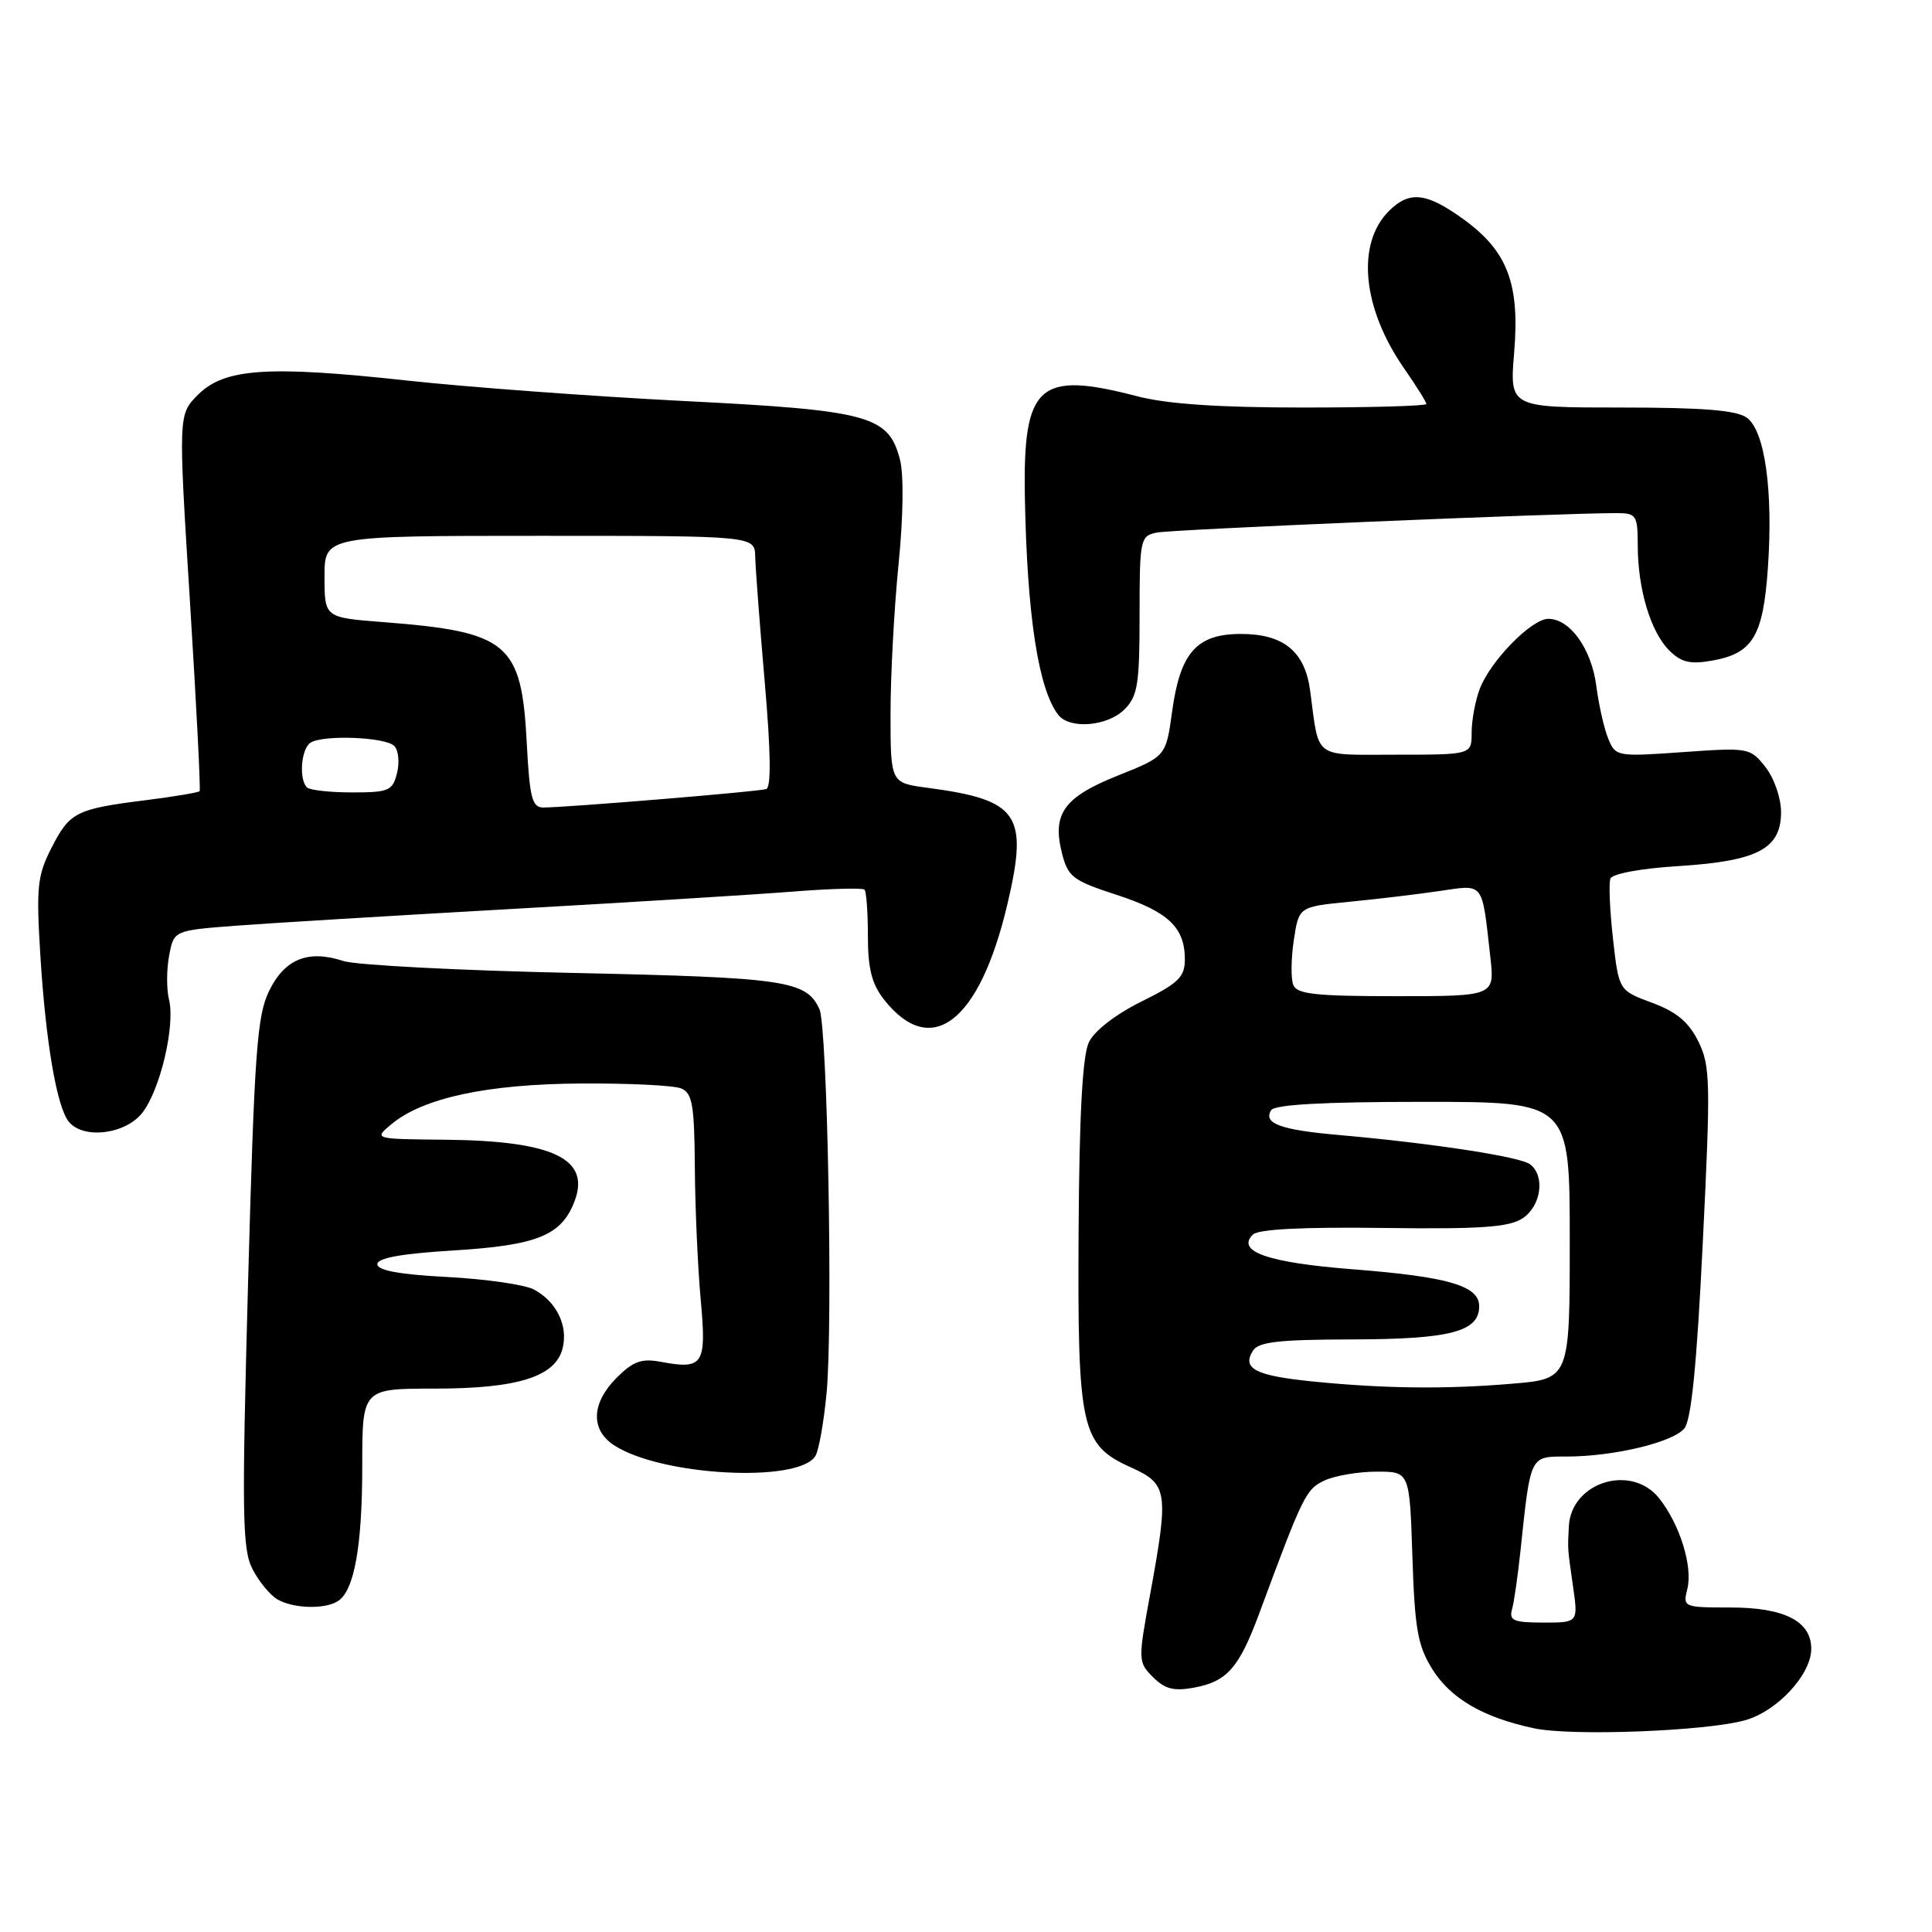 <?xml version="1.0" encoding="UTF-8" standalone="no"?>
<!DOCTYPE svg PUBLIC "-//W3C//DTD SVG 1.1//EN" "http://www.w3.org/Graphics/SVG/1.1/DTD/svg11.dtd" >
<svg xmlns="http://www.w3.org/2000/svg" xmlns:xlink="http://www.w3.org/1999/xlink" version="1.1" viewBox="0 0 256 256">
 <g >
 <path fill="currentColor"
d=" M 231.20 227.95 C 235.47 226.78 240.00 221.89 240.00 218.48 C 240.00 214.81 236.45 213.00 229.26 213.00 C 223.08 213.00 222.97 212.95 223.58 210.55 C 224.32 207.58 222.61 202.04 219.87 198.56 C 216.20 193.90 208.19 196.36 207.88 202.25 C 207.72 205.38 207.69 204.99 208.44 210.25 C 209.12 215.00 209.12 215.00 204.49 215.00 C 200.57 215.00 199.94 214.73 200.35 213.25 C 200.62 212.29 201.12 208.80 201.47 205.50 C 202.82 192.73 202.69 193.00 207.56 193.00 C 213.78 193.00 221.65 191.13 223.18 189.28 C 224.11 188.17 224.84 180.79 225.63 164.60 C 226.68 143.34 226.63 141.22 225.04 138.00 C 223.76 135.42 222.15 134.07 218.90 132.87 C 214.50 131.24 214.50 131.24 213.73 124.39 C 213.31 120.63 213.15 117.04 213.39 116.42 C 213.64 115.77 217.44 115.07 222.42 114.76 C 232.90 114.10 236.00 112.47 236.00 107.61 C 236.00 105.75 235.09 103.11 233.94 101.65 C 231.91 99.08 231.72 99.04 222.98 99.66 C 214.27 100.28 214.07 100.24 213.11 97.90 C 212.56 96.58 211.85 93.43 211.52 90.90 C 210.88 85.97 208.04 82.00 205.16 82.00 C 202.93 82.00 197.46 87.60 196.06 91.32 C 195.48 92.86 195.00 95.45 195.00 97.07 C 195.00 100.00 195.00 100.00 185.02 100.00 C 173.86 100.00 174.83 100.72 173.60 91.50 C 172.90 86.31 170.07 84.00 164.43 84.00 C 158.58 84.00 156.39 86.46 155.32 94.22 C 154.50 100.22 154.50 100.22 148.16 102.75 C 140.96 105.63 139.39 107.81 140.72 113.07 C 141.51 116.19 142.16 116.69 147.92 118.56 C 154.79 120.79 157.00 122.88 157.00 127.12 C 157.00 129.46 156.16 130.28 151.25 132.71 C 147.82 134.41 145.01 136.58 144.28 138.11 C 143.44 139.86 143.01 147.72 142.92 163.11 C 142.77 189.34 143.23 191.45 149.86 194.44 C 154.75 196.64 154.90 197.63 152.38 211.35 C 150.79 220.02 150.80 220.24 152.78 222.23 C 154.37 223.82 155.56 224.12 158.27 223.61 C 162.61 222.80 164.20 220.97 166.87 213.75 C 172.69 198.03 173.05 197.30 175.56 196.15 C 176.95 195.52 180.05 195.00 182.44 195.00 C 186.78 195.00 186.78 195.00 187.15 206.25 C 187.46 215.80 187.85 218.05 189.77 221.14 C 192.20 225.06 196.51 227.57 203.27 229.01 C 208.26 230.07 225.95 229.40 231.20 227.95 Z  M 44.77 212.16 C 46.94 210.79 48.00 204.91 48.00 194.26 C 48.00 184.00 48.00 184.00 57.53 184.00 C 68.60 184.00 73.60 182.43 74.55 178.66 C 75.30 175.67 73.74 172.47 70.76 170.87 C 69.56 170.23 64.39 169.48 59.28 169.21 C 52.94 168.88 50.00 168.34 50.00 167.51 C 50.00 166.69 53.20 166.11 60.12 165.69 C 71.18 165.01 74.39 163.71 76.12 159.20 C 78.29 153.54 73.29 151.16 59.00 151.02 C 49.50 150.93 49.50 150.93 51.87 148.96 C 56.06 145.47 64.58 143.64 77.00 143.57 C 83.33 143.53 89.29 143.82 90.25 144.22 C 91.74 144.83 92.01 146.38 92.07 154.72 C 92.11 160.10 92.46 167.98 92.85 172.23 C 93.63 180.84 93.21 181.50 87.57 180.45 C 85.02 179.97 83.90 180.37 81.71 182.56 C 78.35 185.92 78.22 189.44 81.36 191.50 C 87.57 195.57 105.81 196.55 108.04 192.93 C 108.50 192.20 109.16 188.43 109.53 184.55 C 110.38 175.46 109.64 136.05 108.58 133.72 C 106.84 129.93 104.17 129.53 76.00 128.92 C 60.88 128.60 47.15 127.88 45.50 127.34 C 40.86 125.81 37.74 127.05 35.67 131.28 C 34.06 134.55 33.71 139.32 32.87 169.97 C 32.03 200.77 32.10 205.29 33.46 207.92 C 34.31 209.56 35.79 211.36 36.75 211.92 C 38.86 213.15 43.02 213.27 44.77 212.16 Z  M 18.85 147.46 C 21.23 144.43 23.25 135.86 22.39 132.43 C 22.06 131.09 22.06 128.48 22.41 126.64 C 23.04 123.29 23.04 123.29 31.27 122.66 C 35.80 122.32 52.10 121.33 67.50 120.46 C 82.90 119.60 99.68 118.56 104.80 118.16 C 109.91 117.75 114.30 117.63 114.55 117.88 C 114.80 118.13 115.00 120.90 115.00 124.03 C 115.00 128.34 115.52 130.39 117.14 132.45 C 123.39 140.39 129.79 135.46 133.47 119.87 C 136.30 107.89 135.01 106.00 122.92 104.39 C 118.00 103.74 118.00 103.74 118.00 94.54 C 118.00 89.49 118.48 80.60 119.06 74.80 C 119.69 68.52 119.77 62.90 119.25 60.90 C 117.74 55.06 115.20 54.37 90.50 53.13 C 78.40 52.51 61.98 51.30 54.00 50.43 C 35.48 48.41 29.75 48.80 26.24 52.30 C 23.62 54.93 23.62 54.93 25.17 79.71 C 26.02 93.35 26.60 104.65 26.45 104.83 C 26.29 105.02 23.08 105.55 19.31 106.03 C 10.07 107.19 9.24 107.61 6.82 112.35 C 4.95 116.01 4.79 117.55 5.34 126.48 C 6.05 138.08 7.53 146.72 9.13 148.65 C 11.06 150.99 16.61 150.31 18.85 147.46 Z  M 149.00 94.00 C 150.75 92.25 151.00 90.67 151.00 81.52 C 151.00 71.46 151.09 71.02 153.25 70.57 C 155.21 70.16 206.85 67.98 214.25 67.99 C 216.82 68.00 217.00 68.28 217.01 72.25 C 217.01 78.02 218.71 83.71 221.16 86.16 C 222.77 87.77 223.94 88.05 226.84 87.54 C 232.24 86.59 233.61 84.34 234.25 75.33 C 234.97 65.08 233.87 57.11 231.47 55.35 C 230.11 54.36 225.69 54.00 214.82 54.00 C 200.03 54.00 200.03 54.00 200.63 46.75 C 201.40 37.61 199.77 33.29 193.93 29.06 C 189.00 25.49 186.75 25.25 184.03 27.97 C 179.69 32.31 180.51 40.83 186.03 48.78 C 187.66 51.13 189.00 53.27 189.00 53.53 C 189.00 53.79 181.67 54.00 172.71 54.00 C 161.46 54.00 154.64 53.54 150.66 52.50 C 137.61 49.10 135.54 50.96 135.80 65.86 C 136.09 81.59 137.60 91.40 140.25 94.75 C 141.77 96.66 146.76 96.24 149.00 94.00 Z  M 173.72 183.03 C 166.34 182.27 164.55 181.34 166.01 178.99 C 166.74 177.80 169.42 177.50 179.21 177.48 C 192.18 177.45 196.00 176.45 196.00 173.09 C 196.00 170.37 191.93 169.18 179.29 168.19 C 168.02 167.31 163.76 165.84 166.01 163.59 C 166.73 162.87 172.65 162.57 183.29 162.71 C 196.18 162.88 199.93 162.62 201.74 161.44 C 204.21 159.82 204.77 155.84 202.75 154.28 C 201.45 153.27 189.73 151.48 177.37 150.39 C 169.68 149.72 167.35 148.86 168.43 147.11 C 168.90 146.36 175.37 146.00 188.56 146.00 C 208.00 146.00 208.00 146.00 208.00 164.35 C 208.00 182.71 208.00 182.71 200.35 183.35 C 191.49 184.10 183.30 184.00 173.72 183.03 Z  M 171.36 130.49 C 171.04 129.66 171.07 126.99 171.44 124.56 C 172.10 120.15 172.10 120.15 178.80 119.49 C 182.49 119.13 187.87 118.49 190.77 118.06 C 196.71 117.20 196.34 116.71 197.47 126.75 C 198.07 132.00 198.07 132.00 185.00 132.00 C 174.26 132.00 171.83 131.73 171.36 130.49 Z  M 69.80 98.48 C 69.11 85.18 67.38 83.72 50.75 82.43 C 43.00 81.83 43.00 81.83 43.00 76.41 C 43.00 71.00 43.00 71.00 71.50 71.00 C 100.00 71.00 100.00 71.00 100.07 73.75 C 100.10 75.26 100.67 82.74 101.33 90.37 C 102.14 99.69 102.20 104.35 101.52 104.56 C 100.45 104.90 74.98 107.00 71.98 107.00 C 70.51 107.00 70.18 105.72 69.80 98.48 Z  M 40.67 104.33 C 39.57 103.24 39.91 99.17 41.16 98.40 C 42.87 97.34 51.06 97.66 52.24 98.84 C 52.80 99.40 52.96 101.01 52.61 102.43 C 52.02 104.79 51.52 105.00 46.65 105.00 C 43.72 105.00 41.03 104.70 40.67 104.33 Z "/>
</g>
</svg>